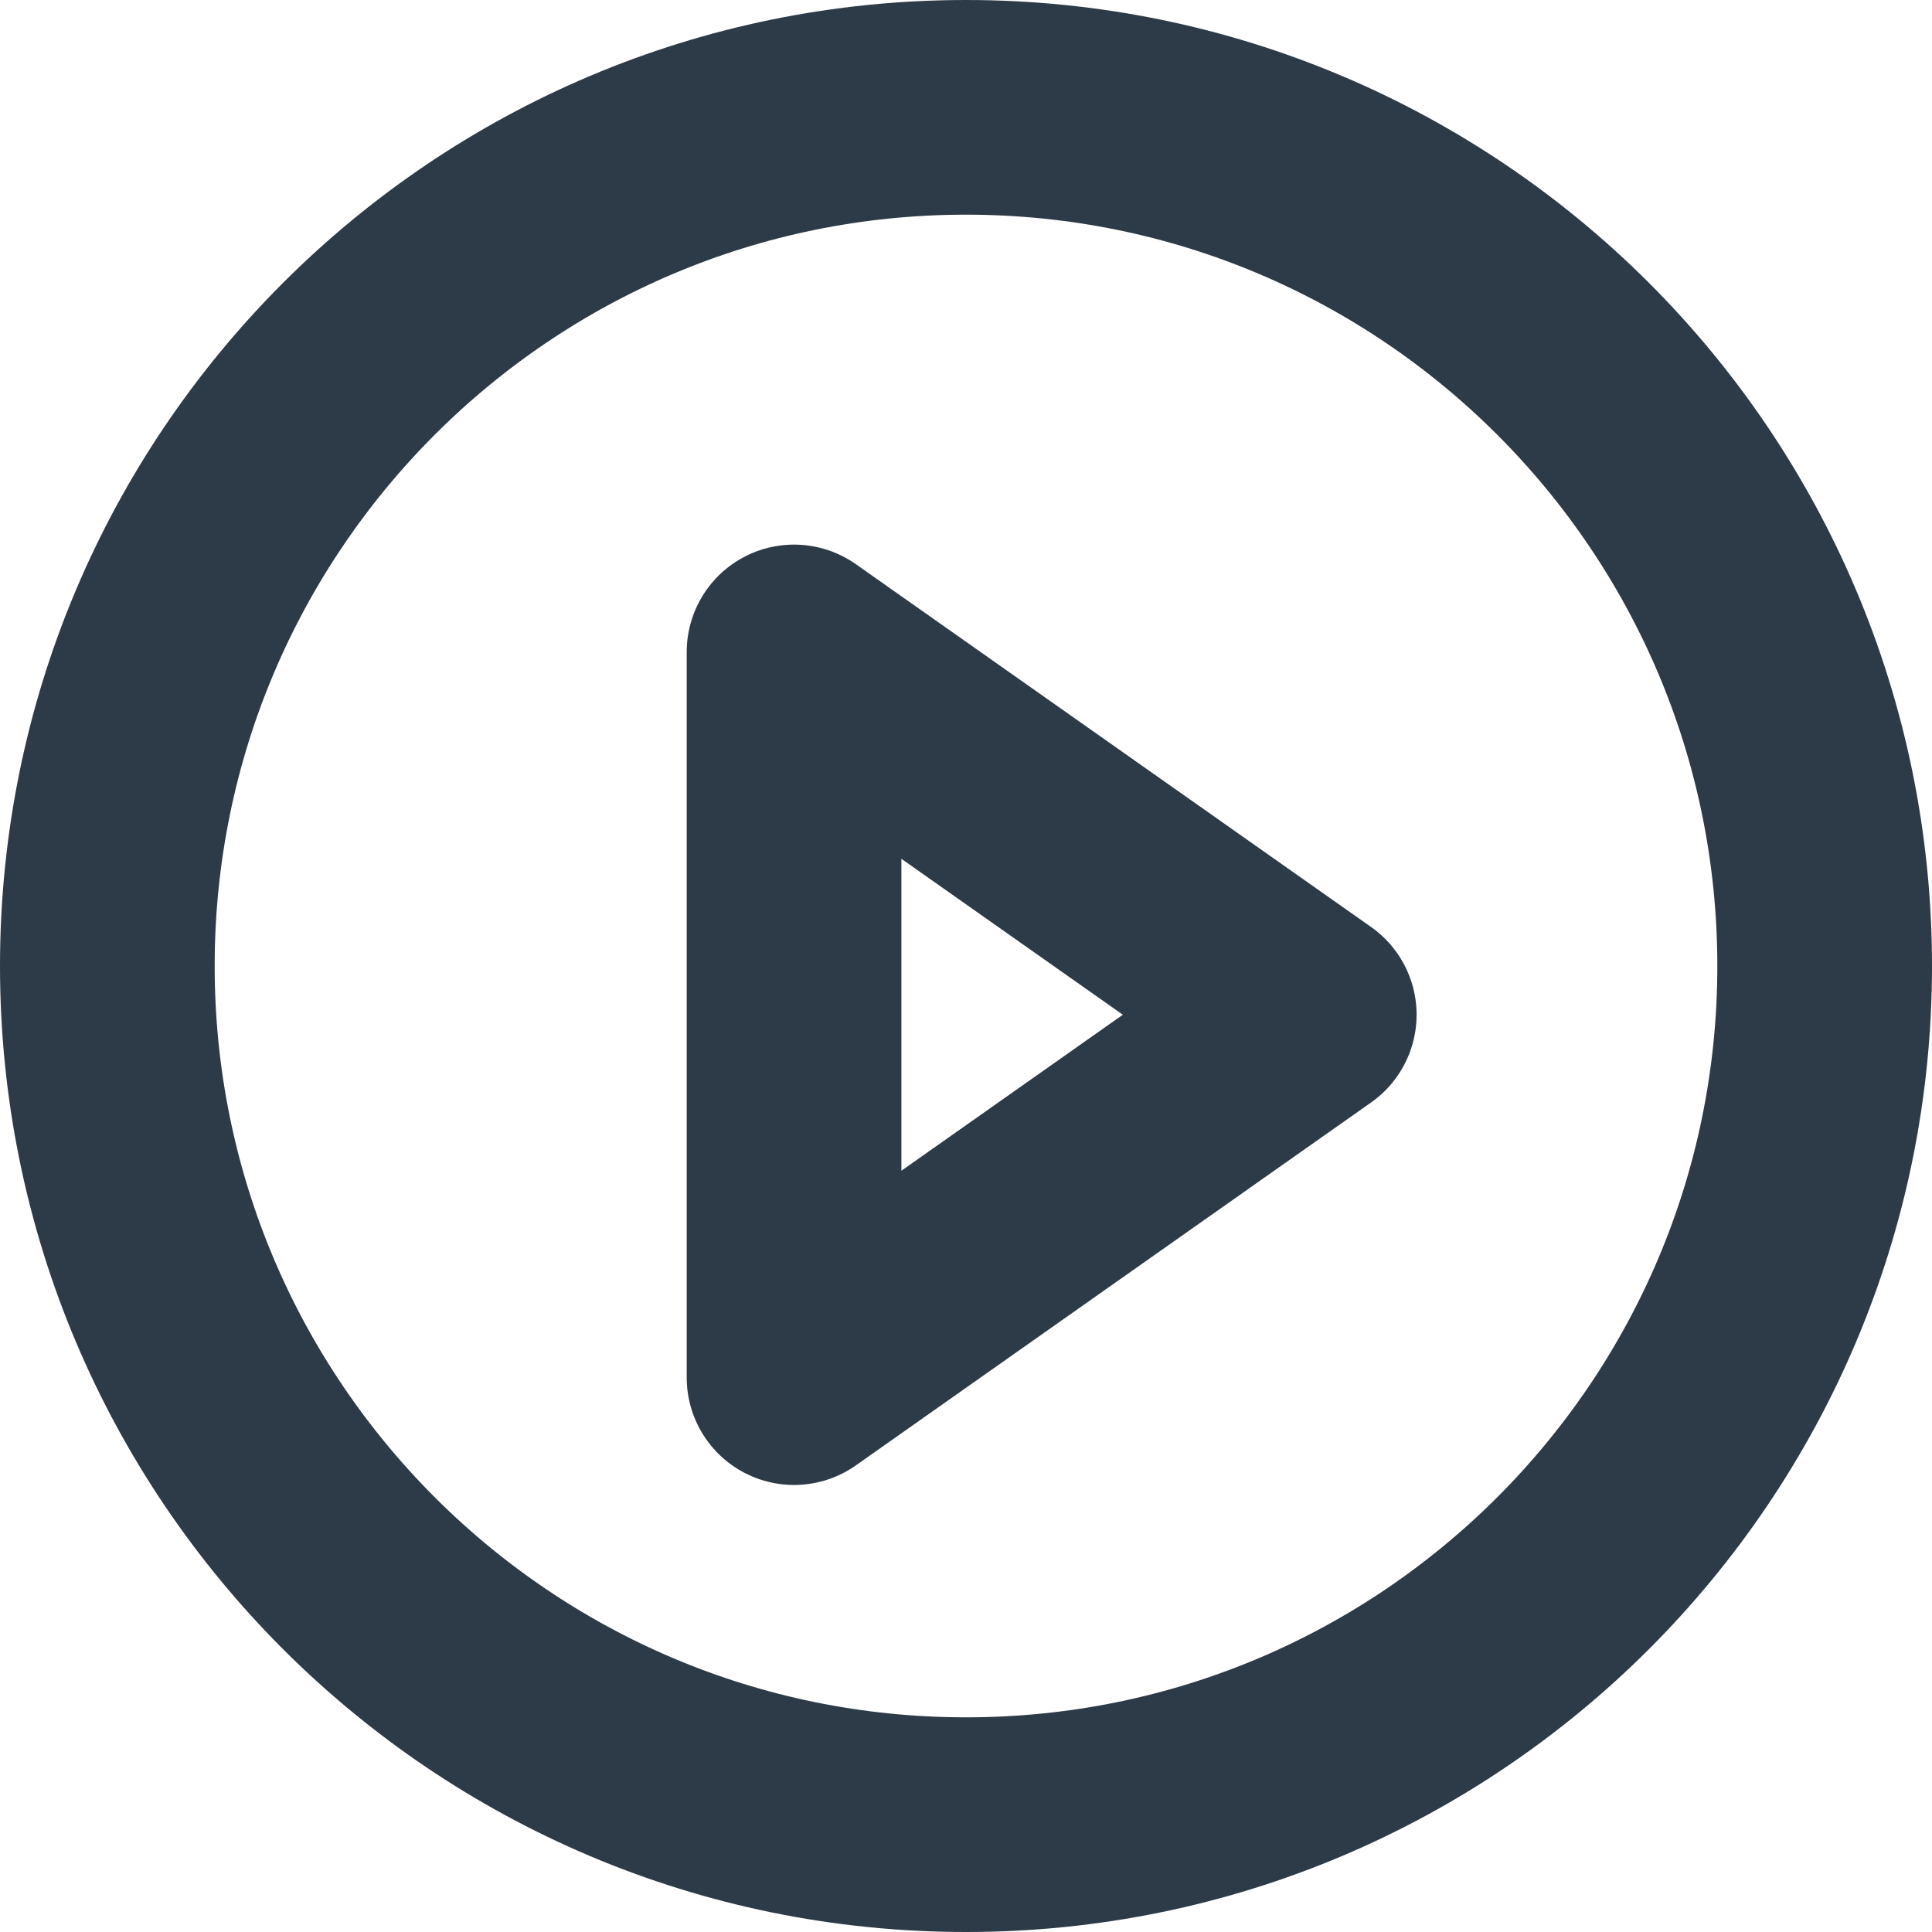 <svg width="18" height="18" viewBox="0 0 18 18" fill="none" xmlns="http://www.w3.org/2000/svg">
<path d="M7.398 12.835V6.074L12.198 9.454L7.398 12.835Z" stroke="#2D3A47" stroke-width="2" stroke-linecap="round" stroke-linejoin="round"/>
<path d="M9 17C13.418 17 17 13.418 17 9C17 4.582 13.418 1 9 1C4.582 1 1 4.582 1 9C1 13.418 4.582 17 9 17Z" stroke="#2D3A47" stroke-width="2" stroke-linecap="round" stroke-linejoin="round"/>
</svg>
